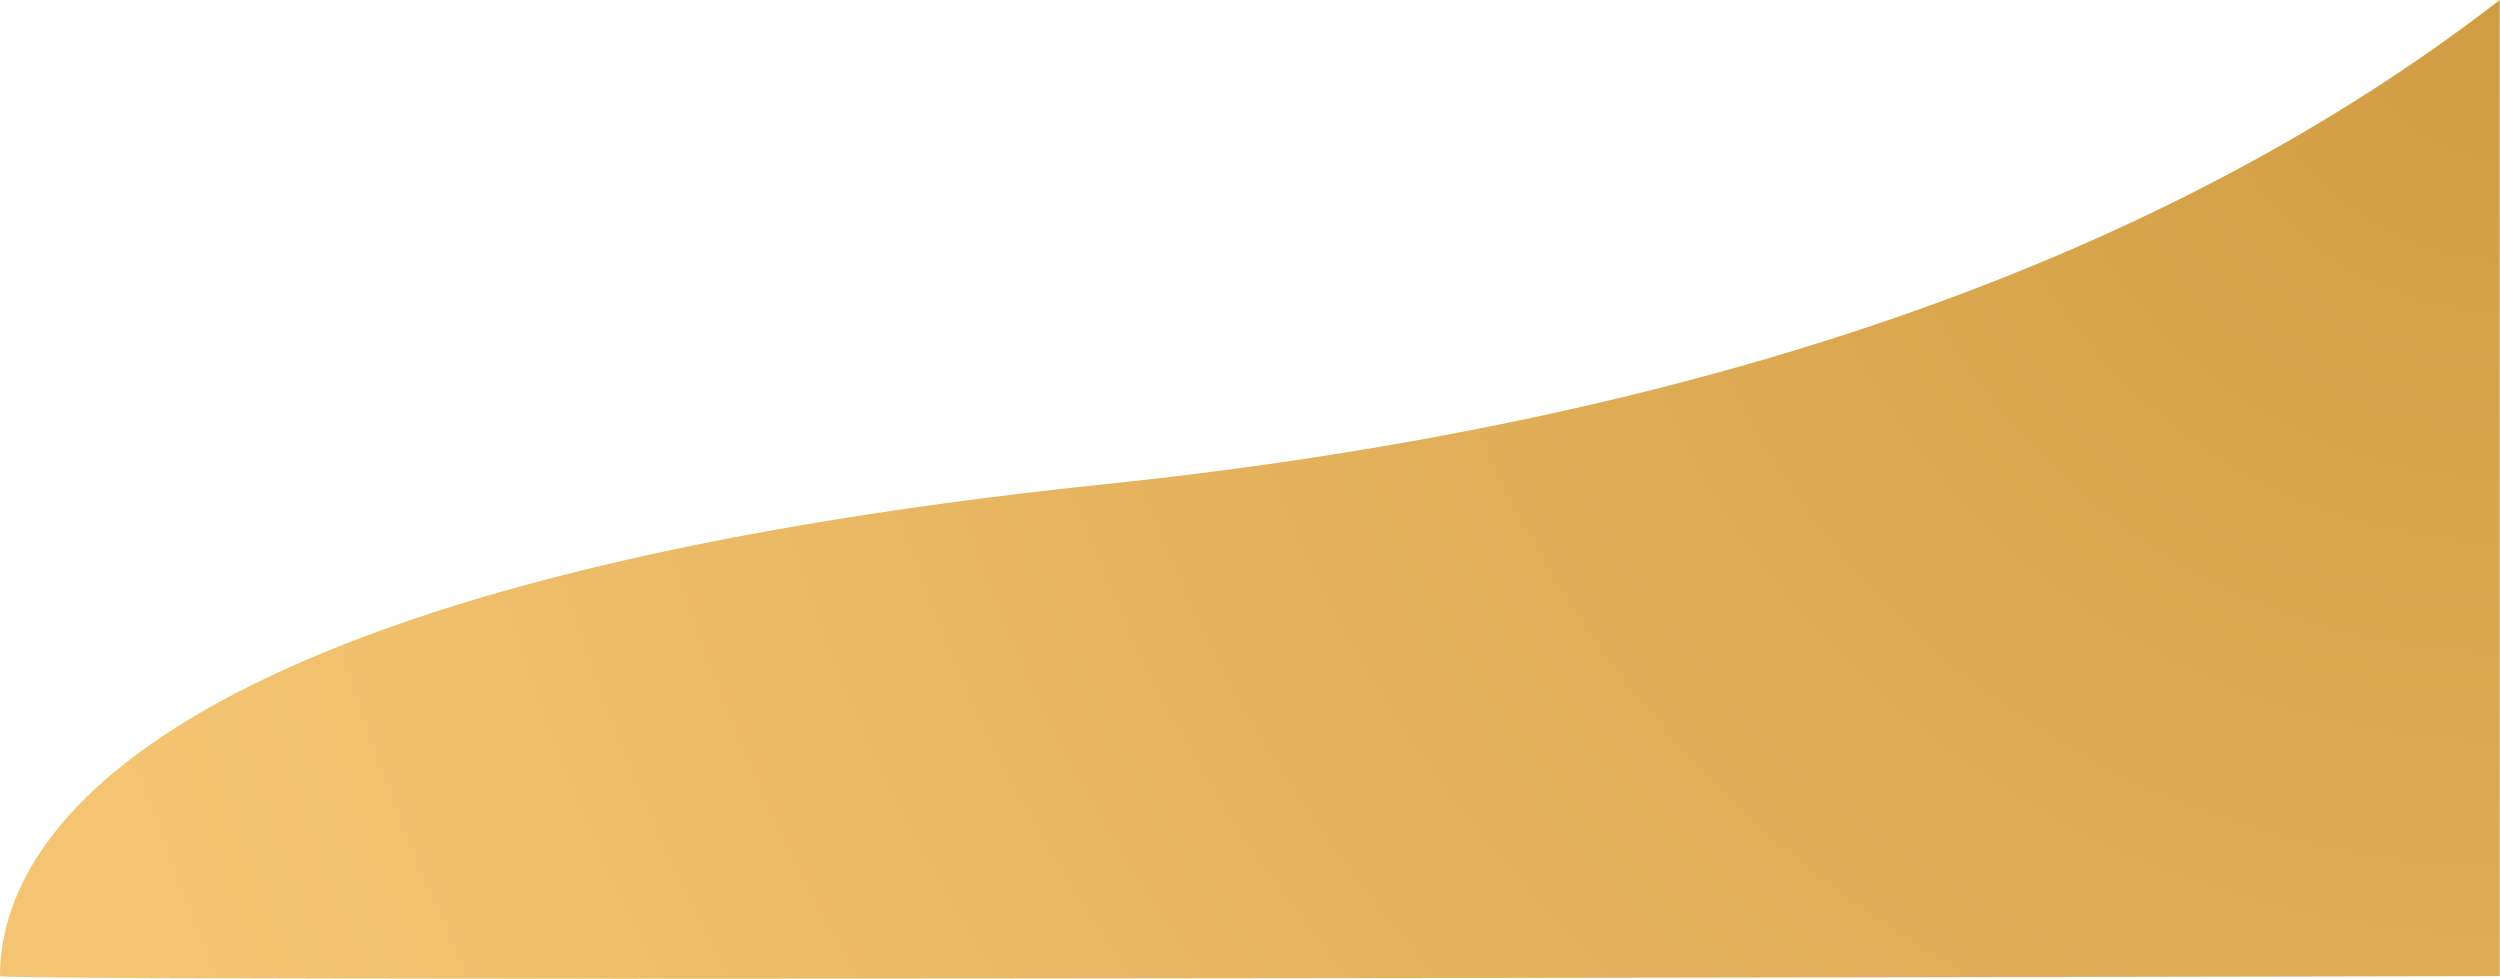 <?xml version="1.0" encoding="UTF-8" standalone="no"?><!DOCTYPE svg PUBLIC "-//W3C//DTD SVG 1.1//EN" "http://www.w3.org/Graphics/SVG/1.1/DTD/svg11.dtd"><svg width="100%" height="100%" viewBox="0 0 5013 1963" version="1.1" xmlns="http://www.w3.org/2000/svg" xmlns:xlink="http://www.w3.org/1999/xlink" xml:space="preserve" xmlns:serif="http://www.serif.com/" style="fill-rule:evenodd;clip-rule:evenodd;stroke-linejoin:round;stroke-miterlimit:2;"><g id="Page-1" opacity="0.9"><g id="iMac-24-" serif:id="iMac-24&quot;"><g id="Right"><path id="Path" d="M5012.5,0c-676.566,523.333 -1609.05,846.974 -2797.45,970.921c-1782.6,185.921 -2215.05,650.724 -2215.05,986.415c-5.863,6.885 1664.97,6.885 5012.5,-0l0,-1957.34Z" style="fill:url(#_Radial1);"/></g></g></g><defs><radialGradient id="_Radial1" cx="0" cy="0" r="1" gradientUnits="userSpaceOnUse" gradientTransform="matrix(5012.52,0,0,5012.52,5012.5,-9.09495e-13)"><stop offset="0" style="stop-color:#cc922f;stop-opacity:1"/><stop offset="1" style="stop-color:#f3be63;stop-opacity:1"/></radialGradient></defs></svg>